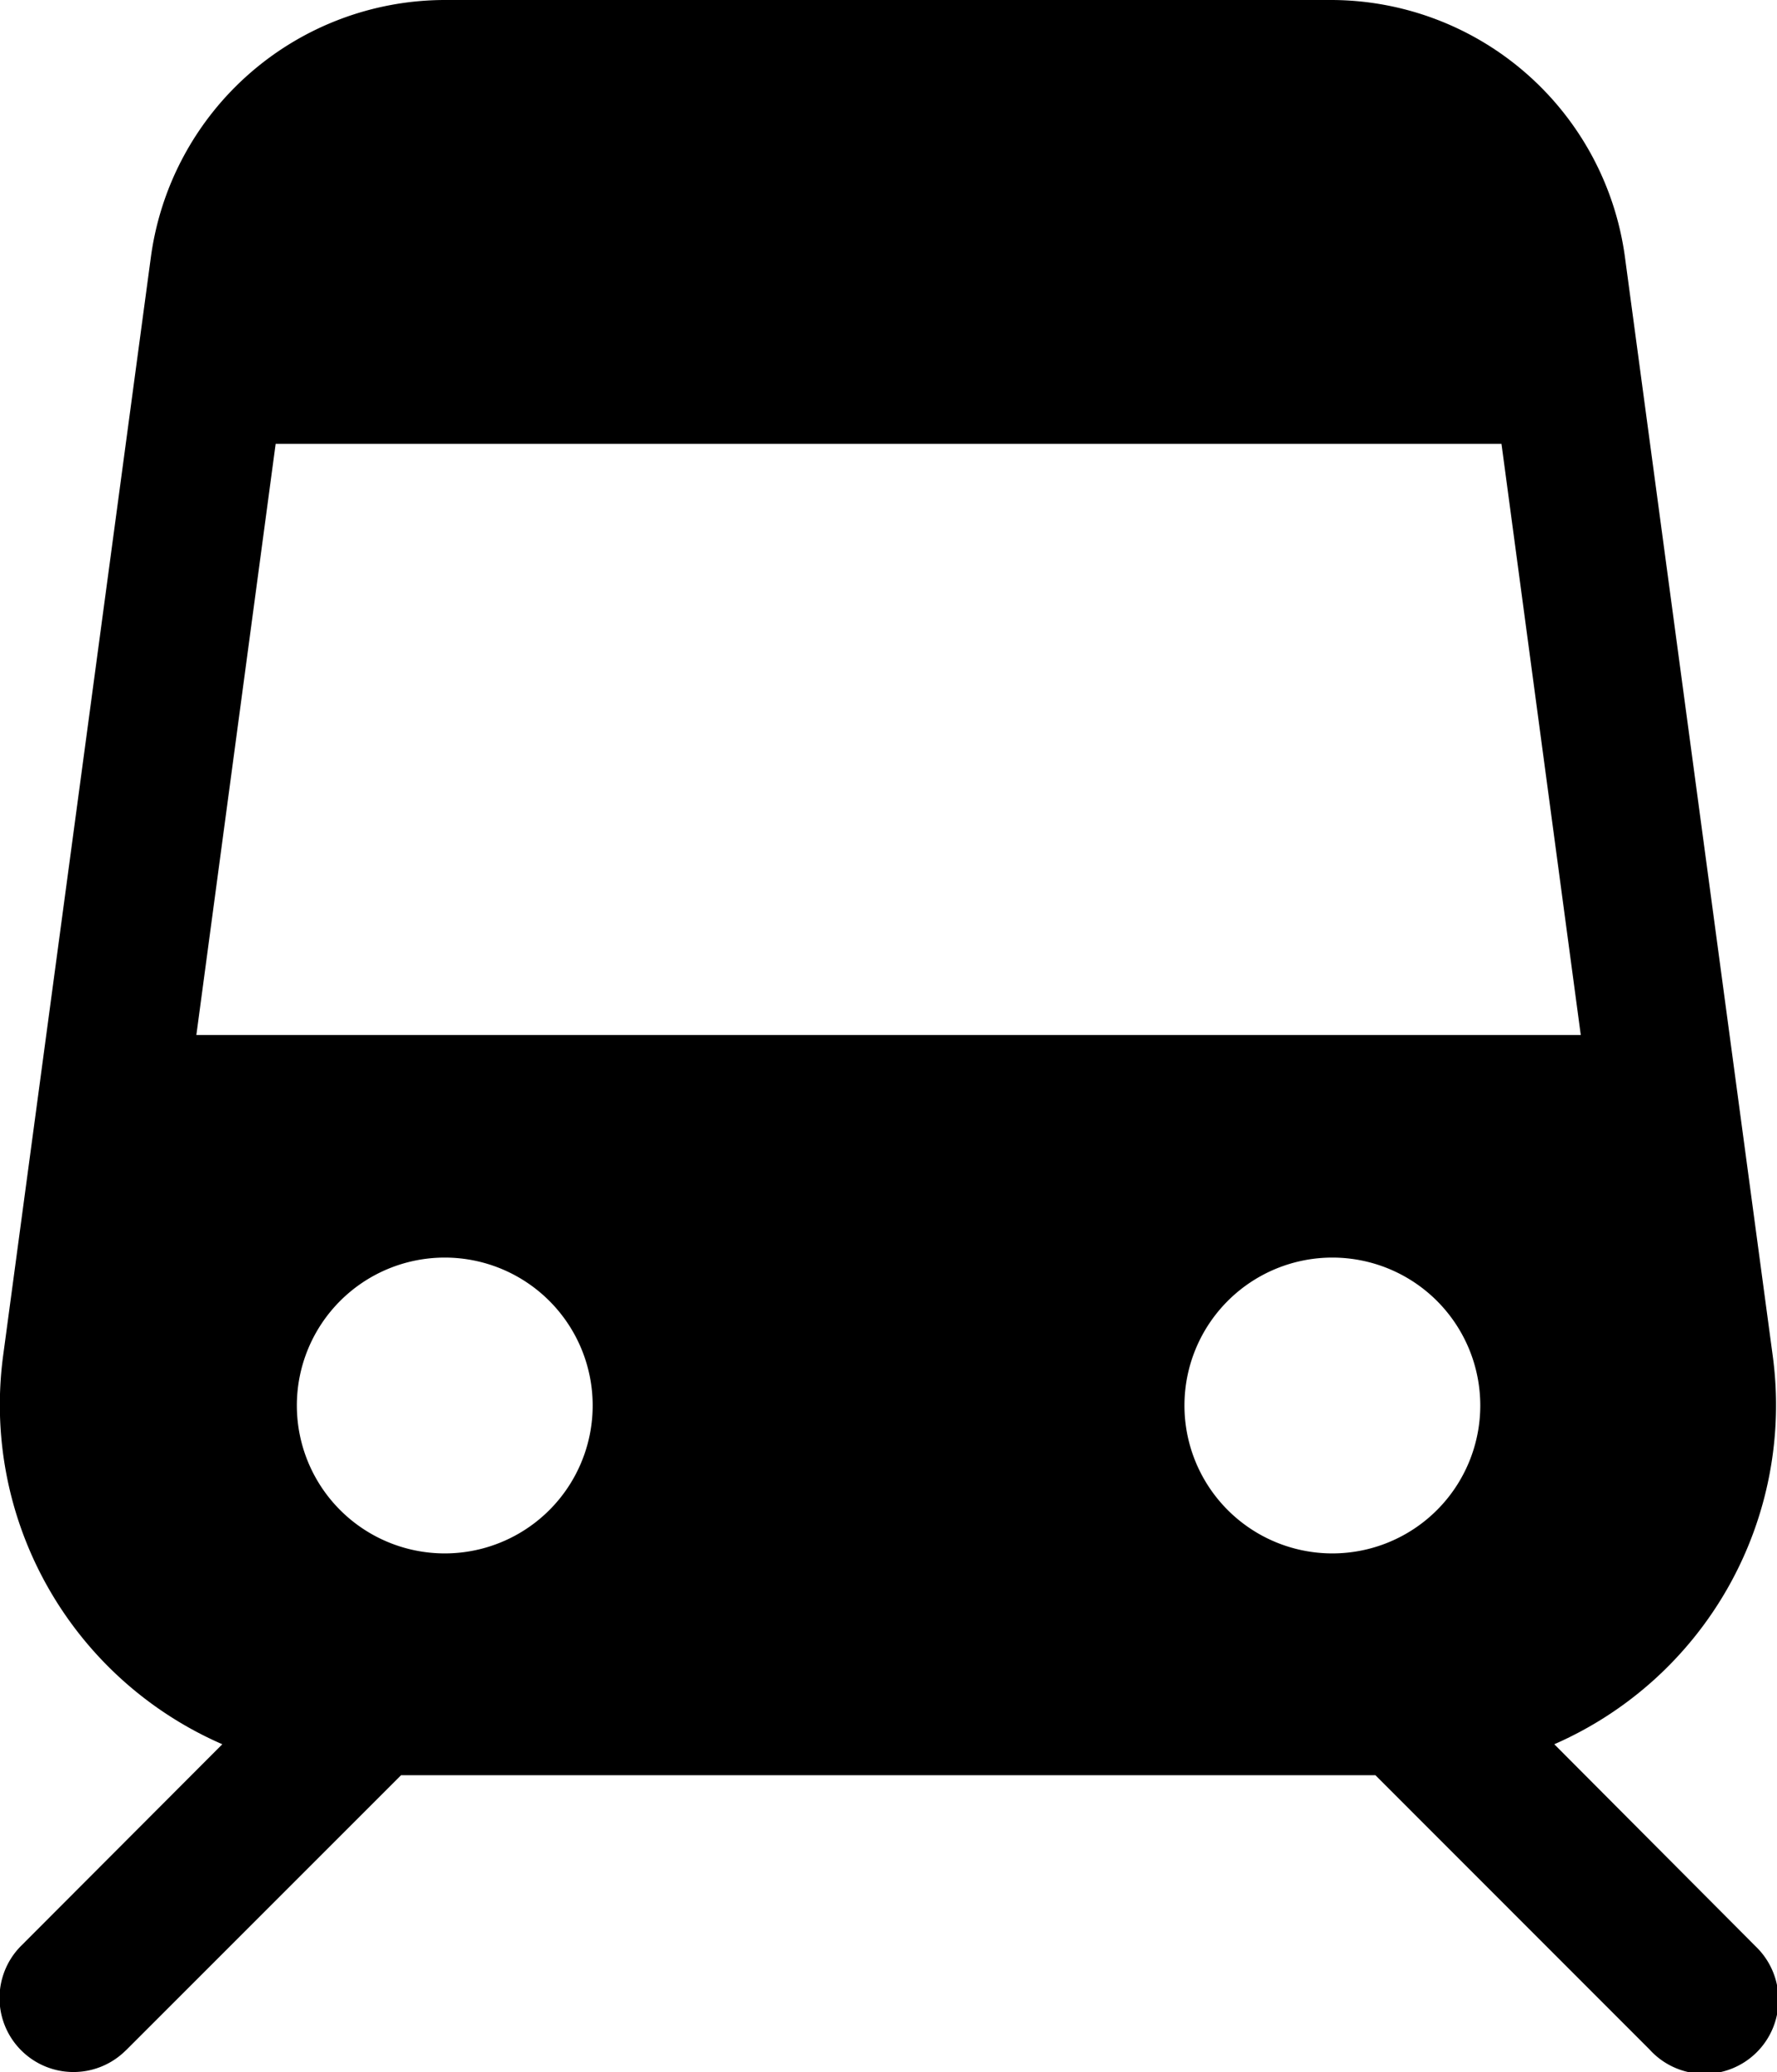 <svg xmlns="http://www.w3.org/2000/svg" width="13.828" height="16.124" viewBox="0 0 13.828 16.124">
  <path id="Path_19" data-name="Path 19" d="M1789.024,1312.718a2.88,2.88,0,0,0,1.7-3.021l-1.151-8.557a2.31,2.31,0,0,0-2.28-1.995h-6.907a2.311,2.311,0,0,0-2.282,1.994l-1.151,8.558a2.88,2.88,0,0,0,1.706,3.021l-1.558,1.561a.575.575,0,0,0,.8.828l.015-.014,2.134-2.134h7.582l2.133,2.134a.576.576,0,1,0,.828-.8l-.014-.014Zm-9.95-10.119h9.539l.617,4.6h-10.773Zm1.316,8.634a1.151,1.151,0,1,1,1.151-1.152A1.151,1.151,0,0,1,1780.39,1311.233Zm5.756-1.152a1.151,1.151,0,1,1,1.151,1.152A1.151,1.151,0,0,1,1786.146,1310.081Z" transform="translate(-1776.929 -1299.145)"/>
</svg>
